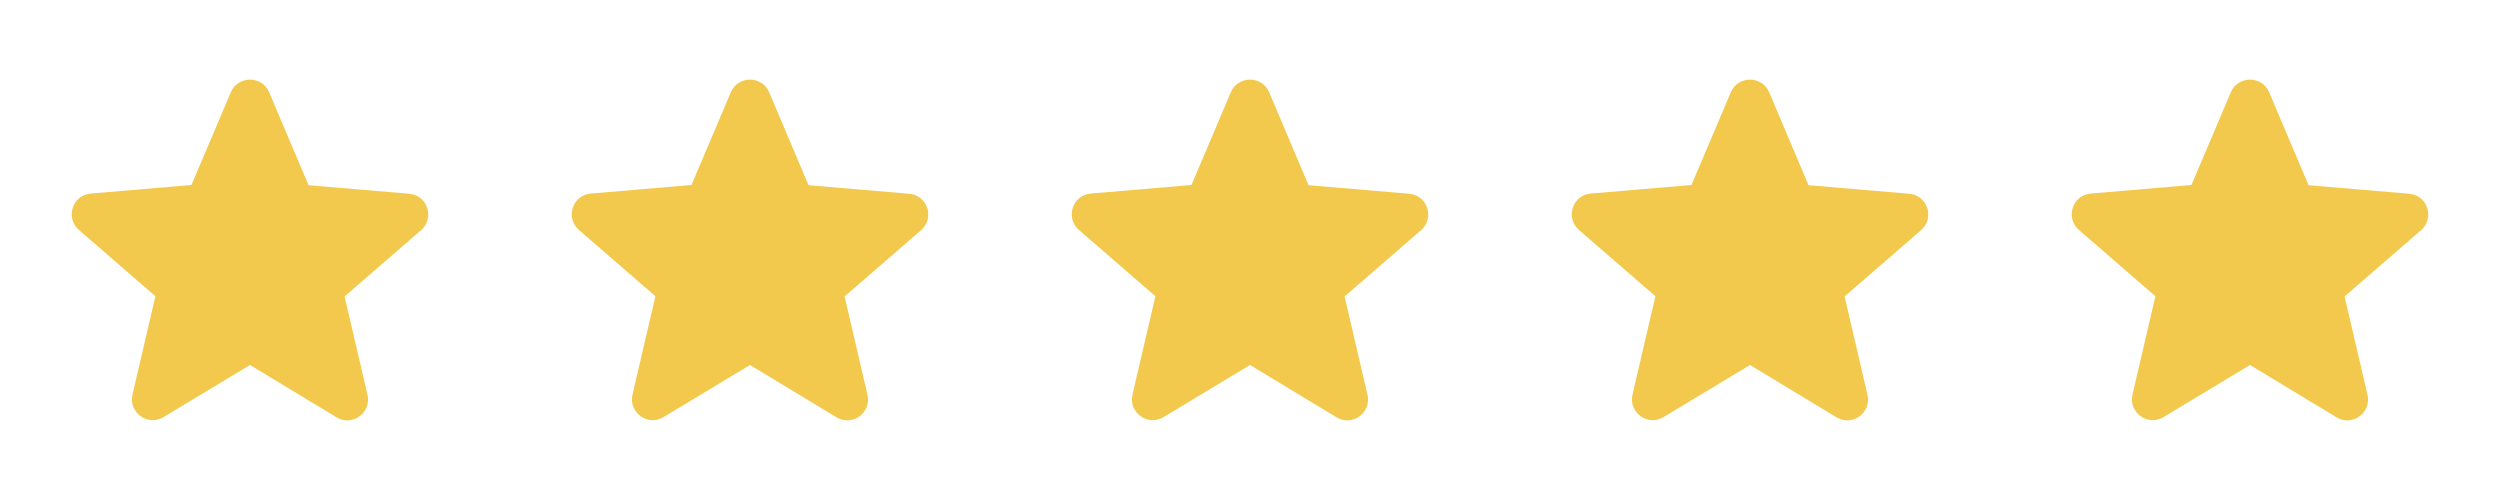 <svg width="195" height="39" viewBox="0 0 195 39" fill="none" xmlns="http://www.w3.org/2000/svg">
<path d="M19.5 28.469L26.244 32.548C27.479 33.296 28.99 32.191 28.665 30.793L26.877 23.123L32.841 17.956C33.93 17.013 33.345 15.226 31.915 15.112L24.066 14.446L20.995 7.198C20.442 5.882 18.557 5.882 18.005 7.198L14.934 14.429L7.085 15.096C5.655 15.209 5.07 16.997 6.159 17.939L12.122 23.107L10.335 30.777C10.01 32.174 11.521 33.279 12.756 32.532L19.5 28.469Z" fill="#F2C94C"/>
<path d="M136.5 28.469L143.244 32.548C144.479 33.296 145.99 32.191 145.665 30.793L143.877 23.123L149.841 17.956C150.93 17.013 150.345 15.226 148.915 15.112L141.066 14.446L137.995 7.198C137.442 5.882 135.557 5.882 135.005 7.198L131.934 14.429L124.085 15.096C122.655 15.209 122.07 16.997 123.159 17.939L129.122 23.107L127.335 30.777C127.01 32.174 128.521 33.279 129.756 32.532L136.5 28.469Z" fill="#F2C94C"/>
<path d="M97.5 28.469L104.244 32.548C105.479 33.296 106.99 32.191 106.665 30.793L104.877 23.123L110.841 17.956C111.93 17.013 111.345 15.226 109.915 15.112L102.066 14.446L98.995 7.198C98.442 5.882 96.557 5.882 96.005 7.198L92.934 14.429L85.085 15.096C83.655 15.209 83.07 16.997 84.159 17.939L90.122 23.107L88.335 30.777C88.01 32.174 89.521 33.279 90.756 32.532L97.5 28.469Z" fill="#F2C94C"/>
<path d="M58.5 28.469L65.244 32.548C66.479 33.296 67.99 32.191 67.665 30.793L65.877 23.123L71.841 17.956C72.93 17.013 72.345 15.226 70.915 15.112L63.066 14.446L59.995 7.198C59.442 5.882 57.557 5.882 57.005 7.198L53.934 14.429L46.085 15.096C44.655 15.209 44.07 16.997 45.159 17.939L51.122 23.107L49.335 30.777C49.01 32.174 50.521 33.279 51.756 32.532L58.5 28.469Z" fill="#F2C94C"/>
<path d="M175.5 28.469L182.244 32.548C183.479 33.296 184.99 32.191 184.665 30.793L182.877 23.123L188.841 17.956C189.93 17.013 189.345 15.226 187.915 15.112L180.066 14.446L176.995 7.198C176.442 5.882 174.557 5.882 174.005 7.198L170.934 14.429L163.085 15.096C161.655 15.209 161.07 16.997 162.159 17.939L168.122 23.107L166.335 30.777C166.01 32.174 167.521 33.279 168.756 32.532L175.5 28.469Z" fill="#F2C94C"/>
</svg>
